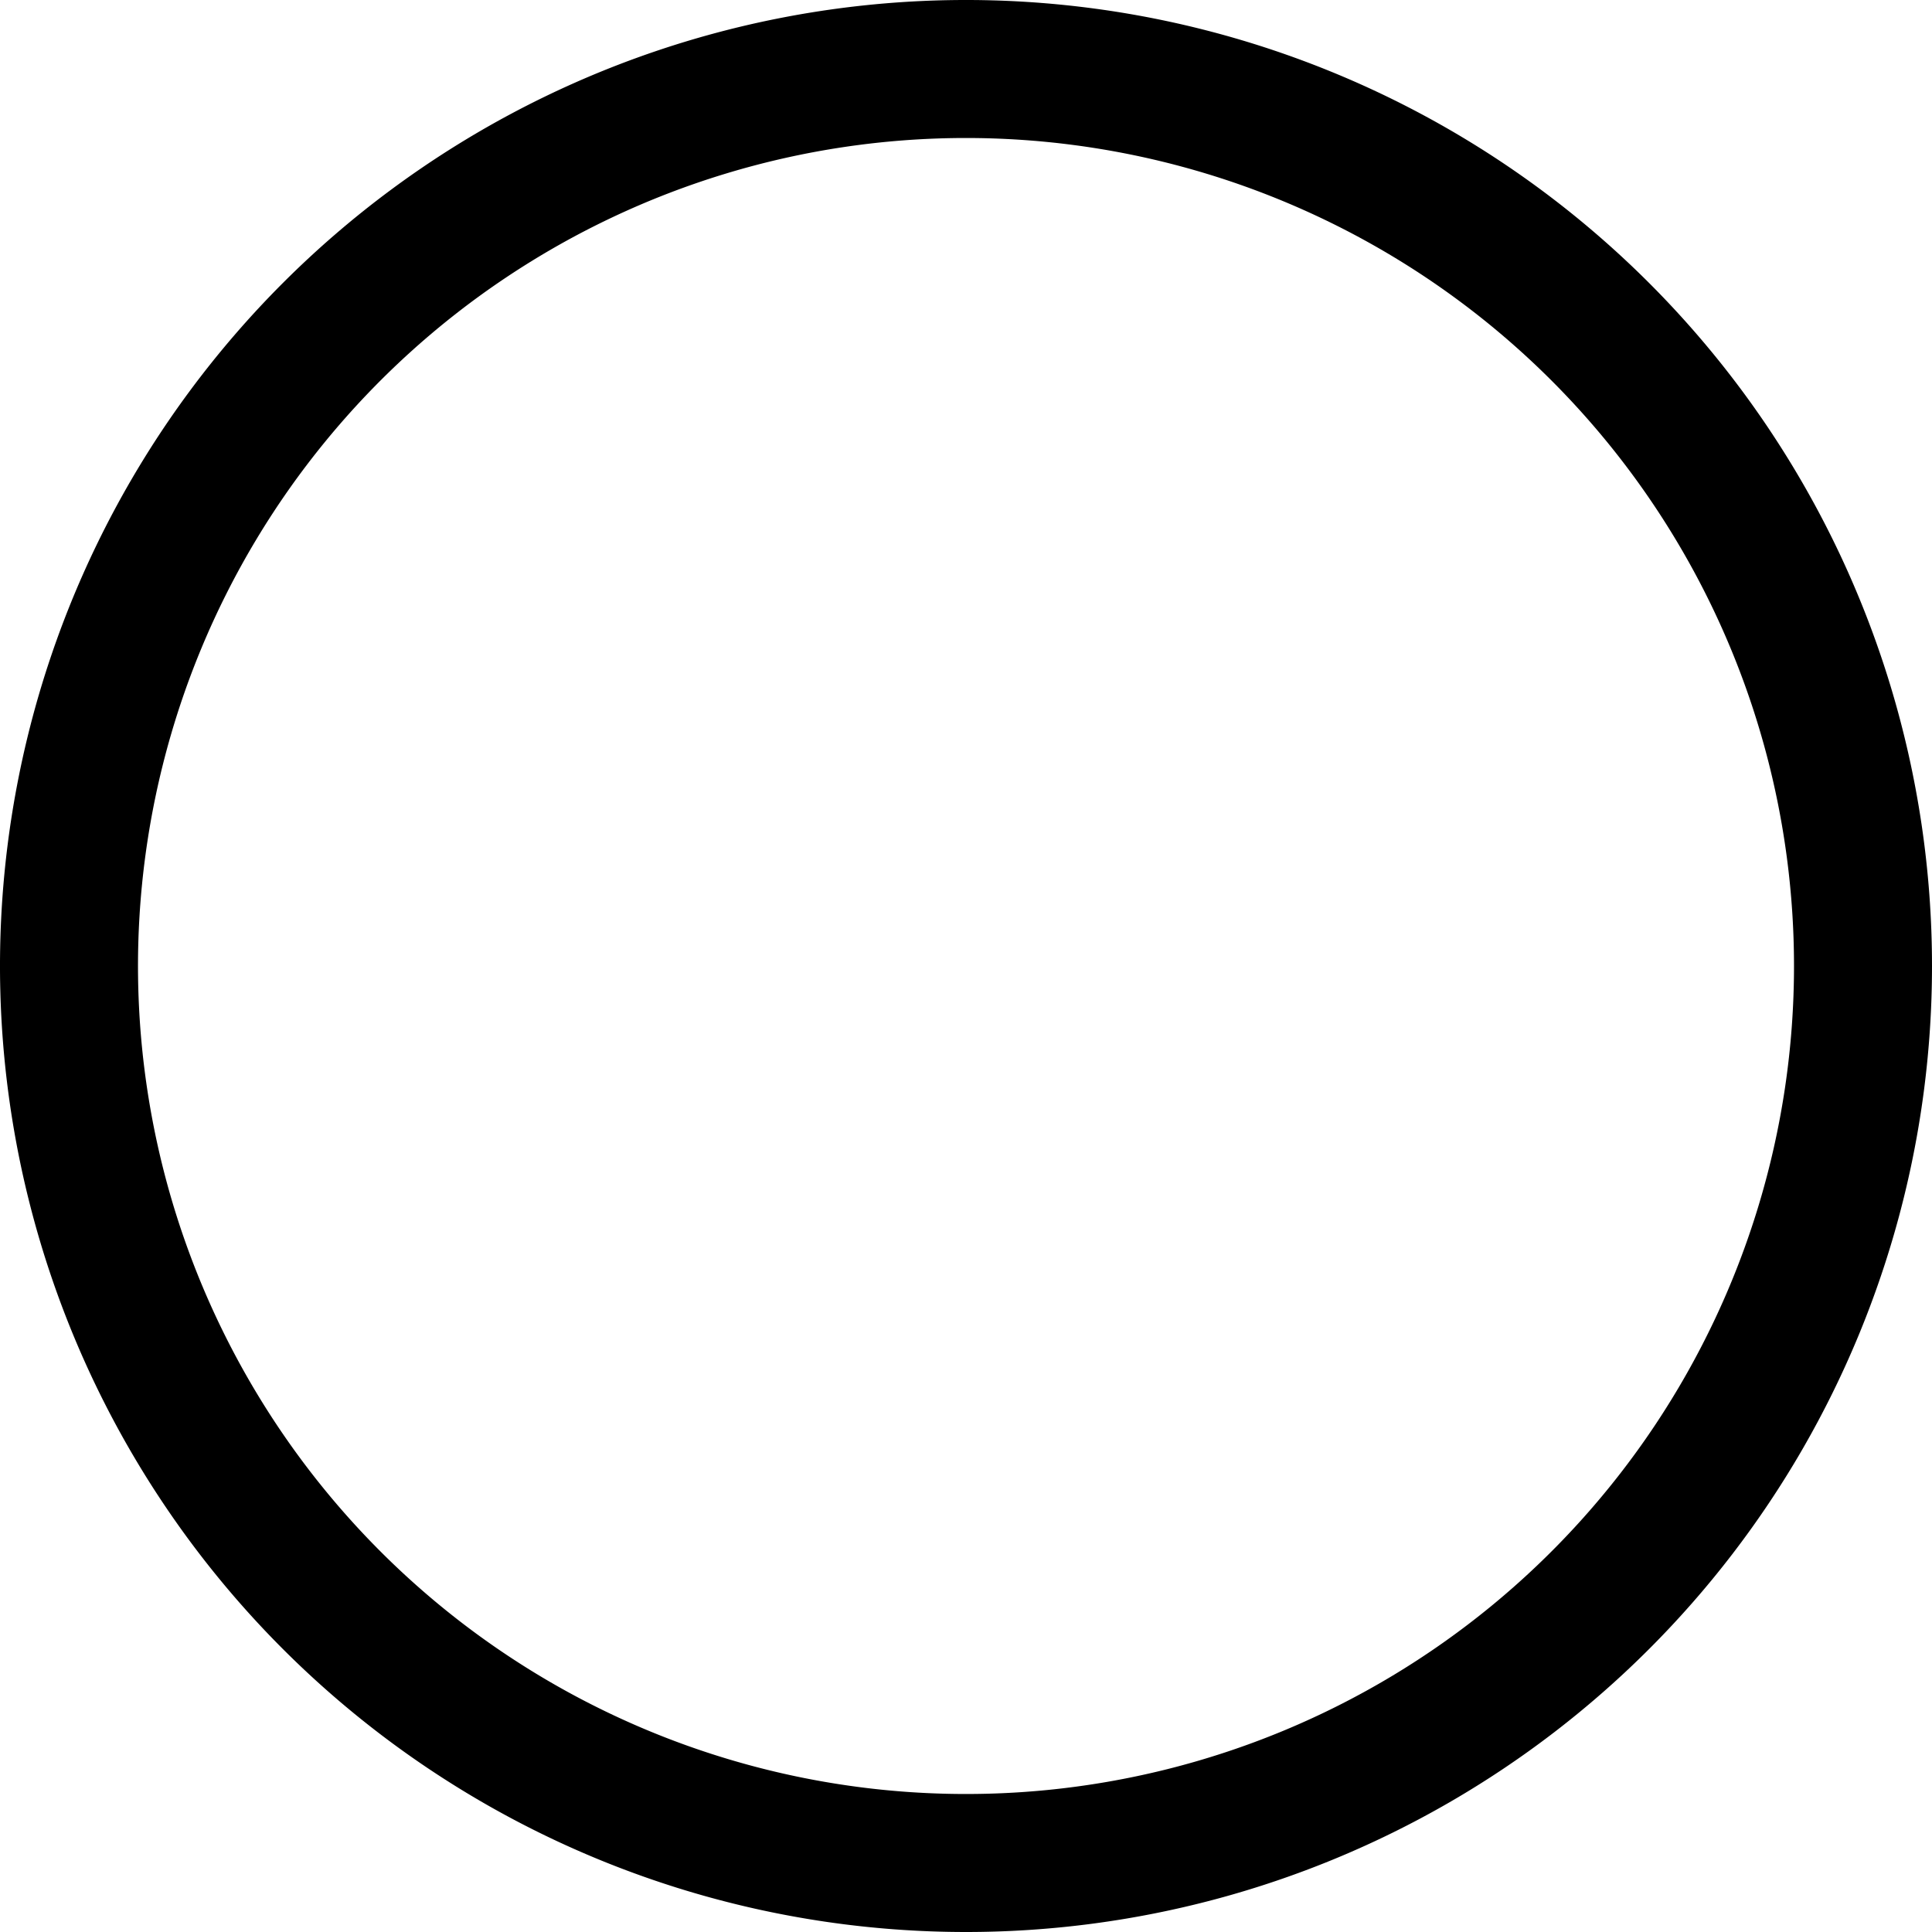 <svg t="1667970960506" class="icon" viewBox="0 0 1024 1024" version="1.1" xmlns="http://www.w3.org/2000/svg" p-id="1011"
     width="200" height="200">
    <path d="M512 1024a512 512 0 1 1 512-512 512 512 0 0 1-512 512z m0-950.857a438.857 438.857 0 1 0 438.857 438.857A438.857 438.857 0 0 0 512 73.143z"
          fill="currentColor"
          p-id="1012"/>
</svg>
